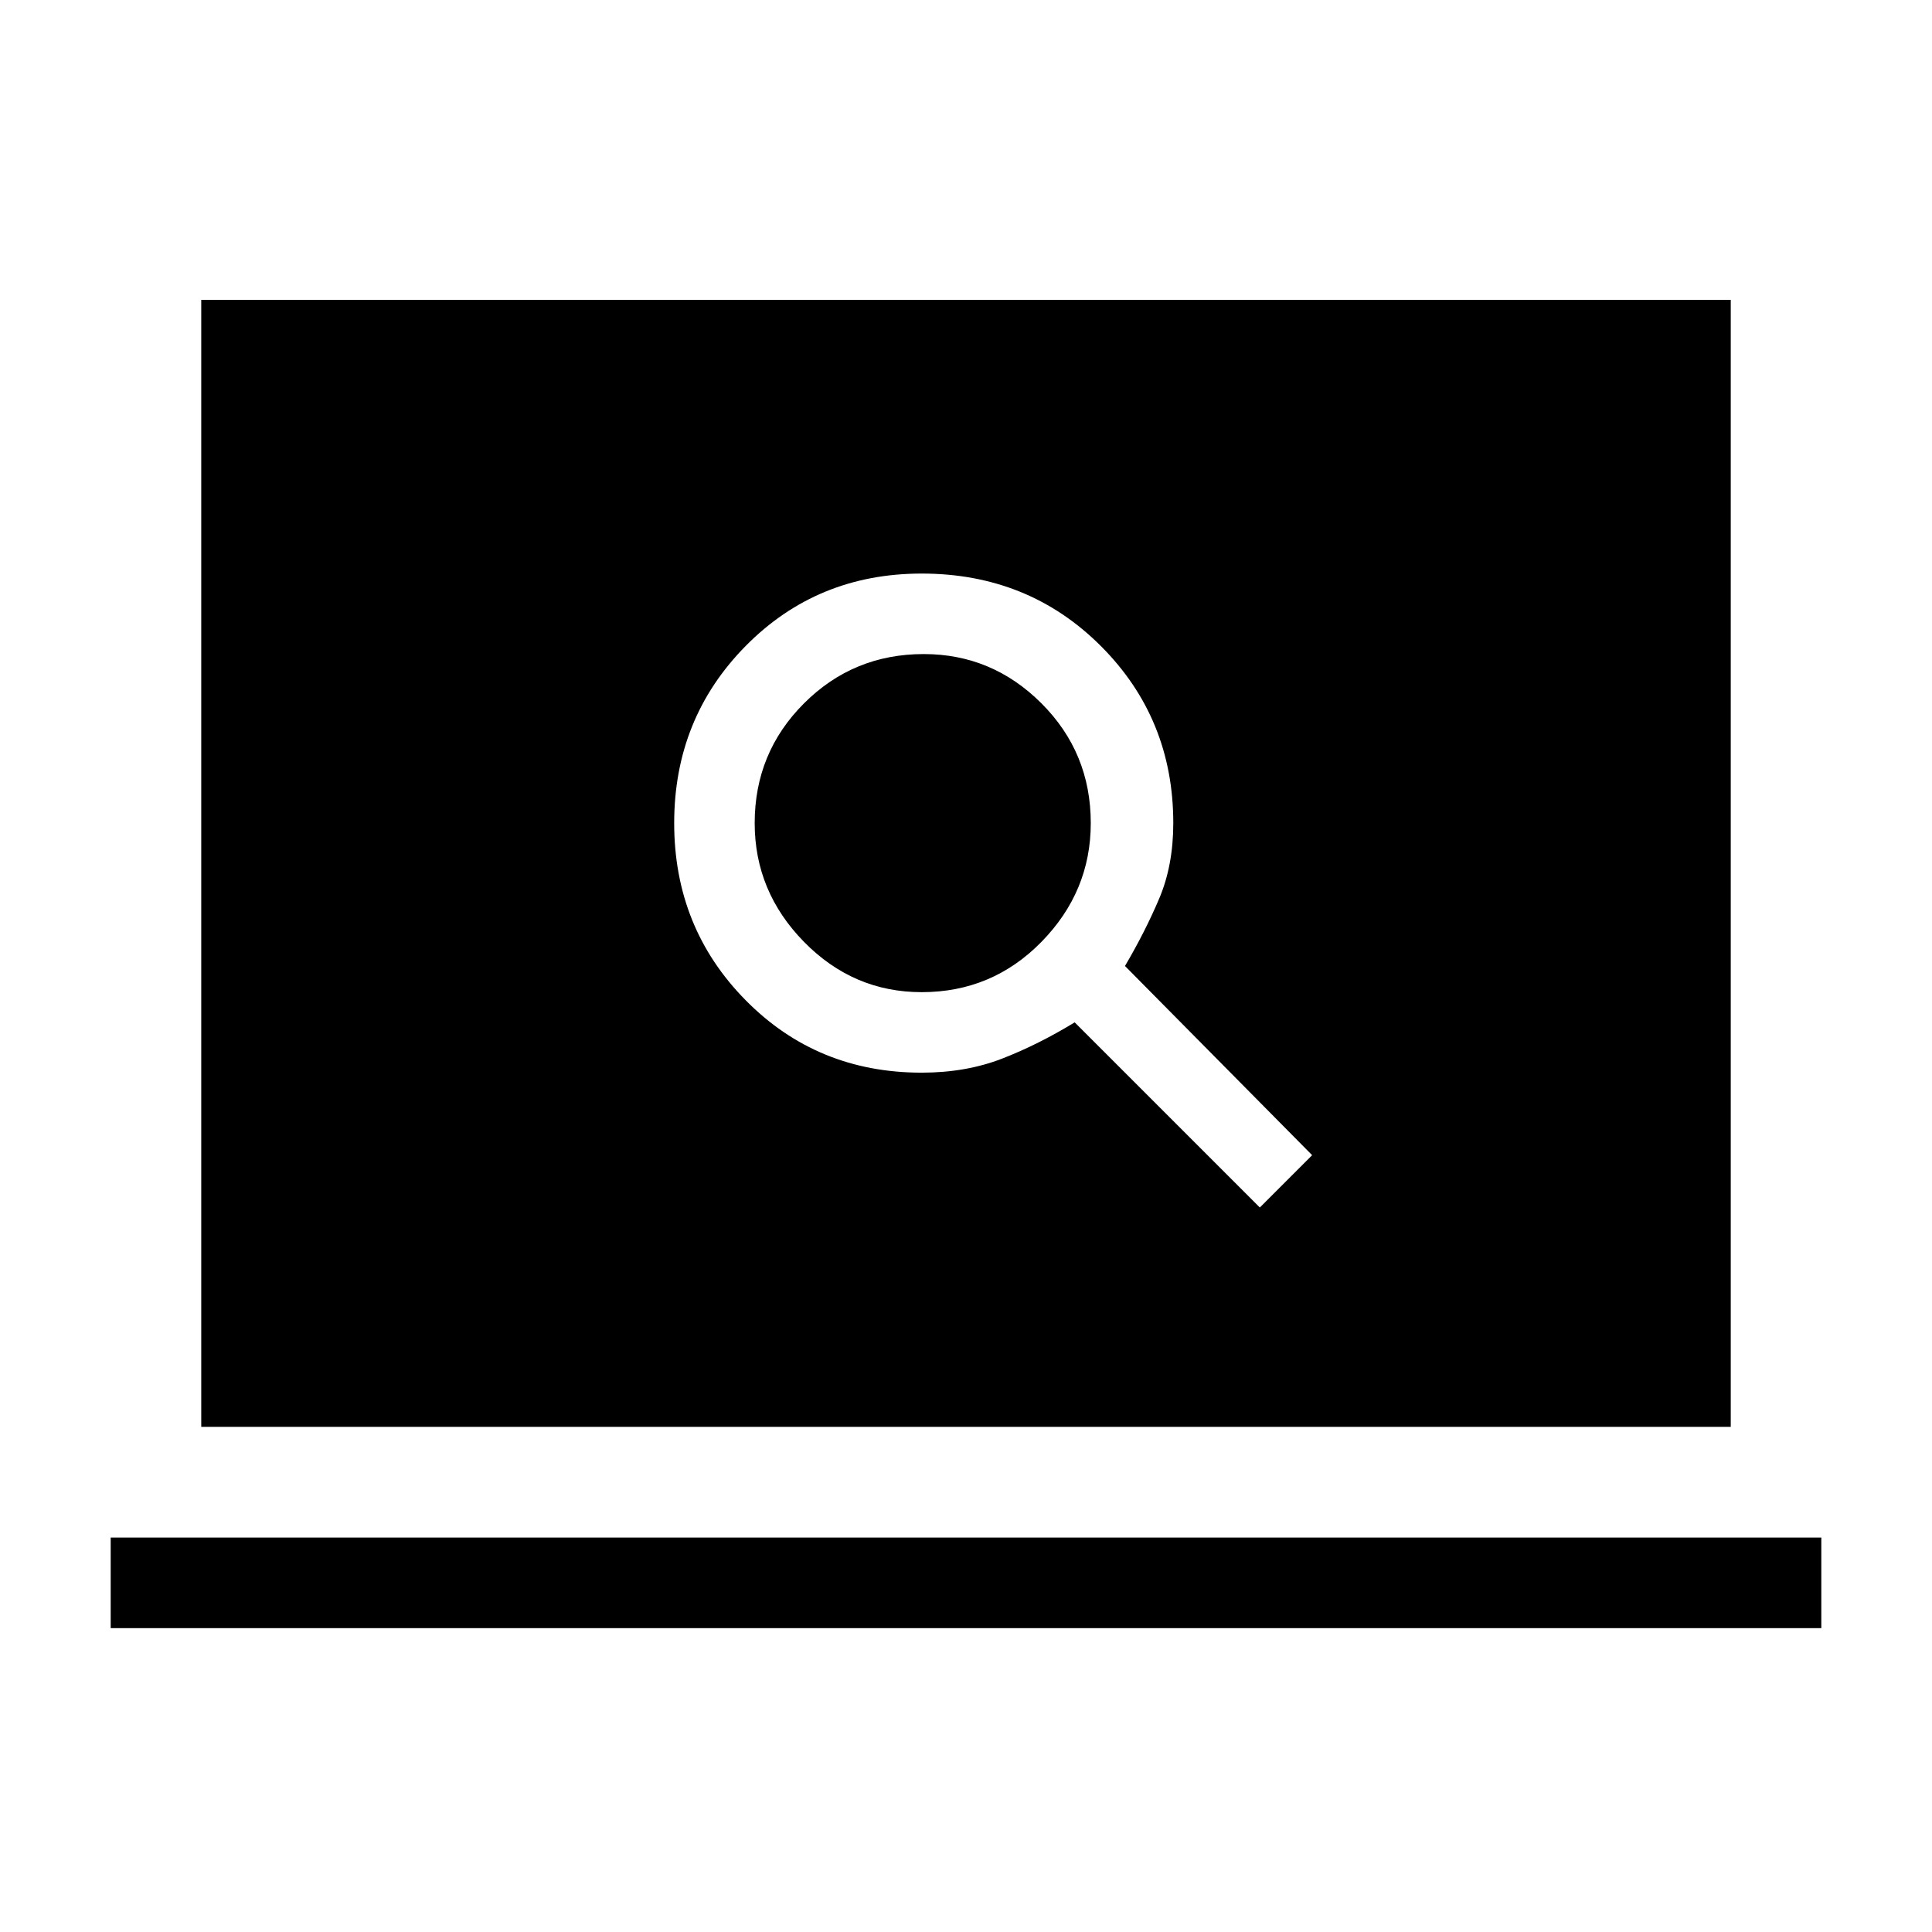<svg xmlns="http://www.w3.org/2000/svg" width="48" height="48" viewBox="0 0 48 48"><path d="m31.3 30 1.3-1.3-4.65-4.7q.5-.85.85-1.675.35-.825.35-1.875 0-2.6-1.8-4.4-1.8-1.8-4.45-1.8-2.6 0-4.375 1.8t-1.775 4.4q0 2.6 1.775 4.4 1.775 1.8 4.375 1.8 1.1 0 2-.35.9-.35 1.8-.9Zm-8.4-5.35q-1.7 0-2.925-1.25-1.225-1.25-1.225-2.95 0-1.75 1.225-2.975t2.975-1.225q1.7 0 2.925 1.225Q27.1 18.7 27.1 20.45q0 1.7-1.225 2.95-1.225 1.25-2.975 1.25ZM5 35.45v-28h38v28Zm-2.25 5V38.2h42.5v2.25Z"/></svg>